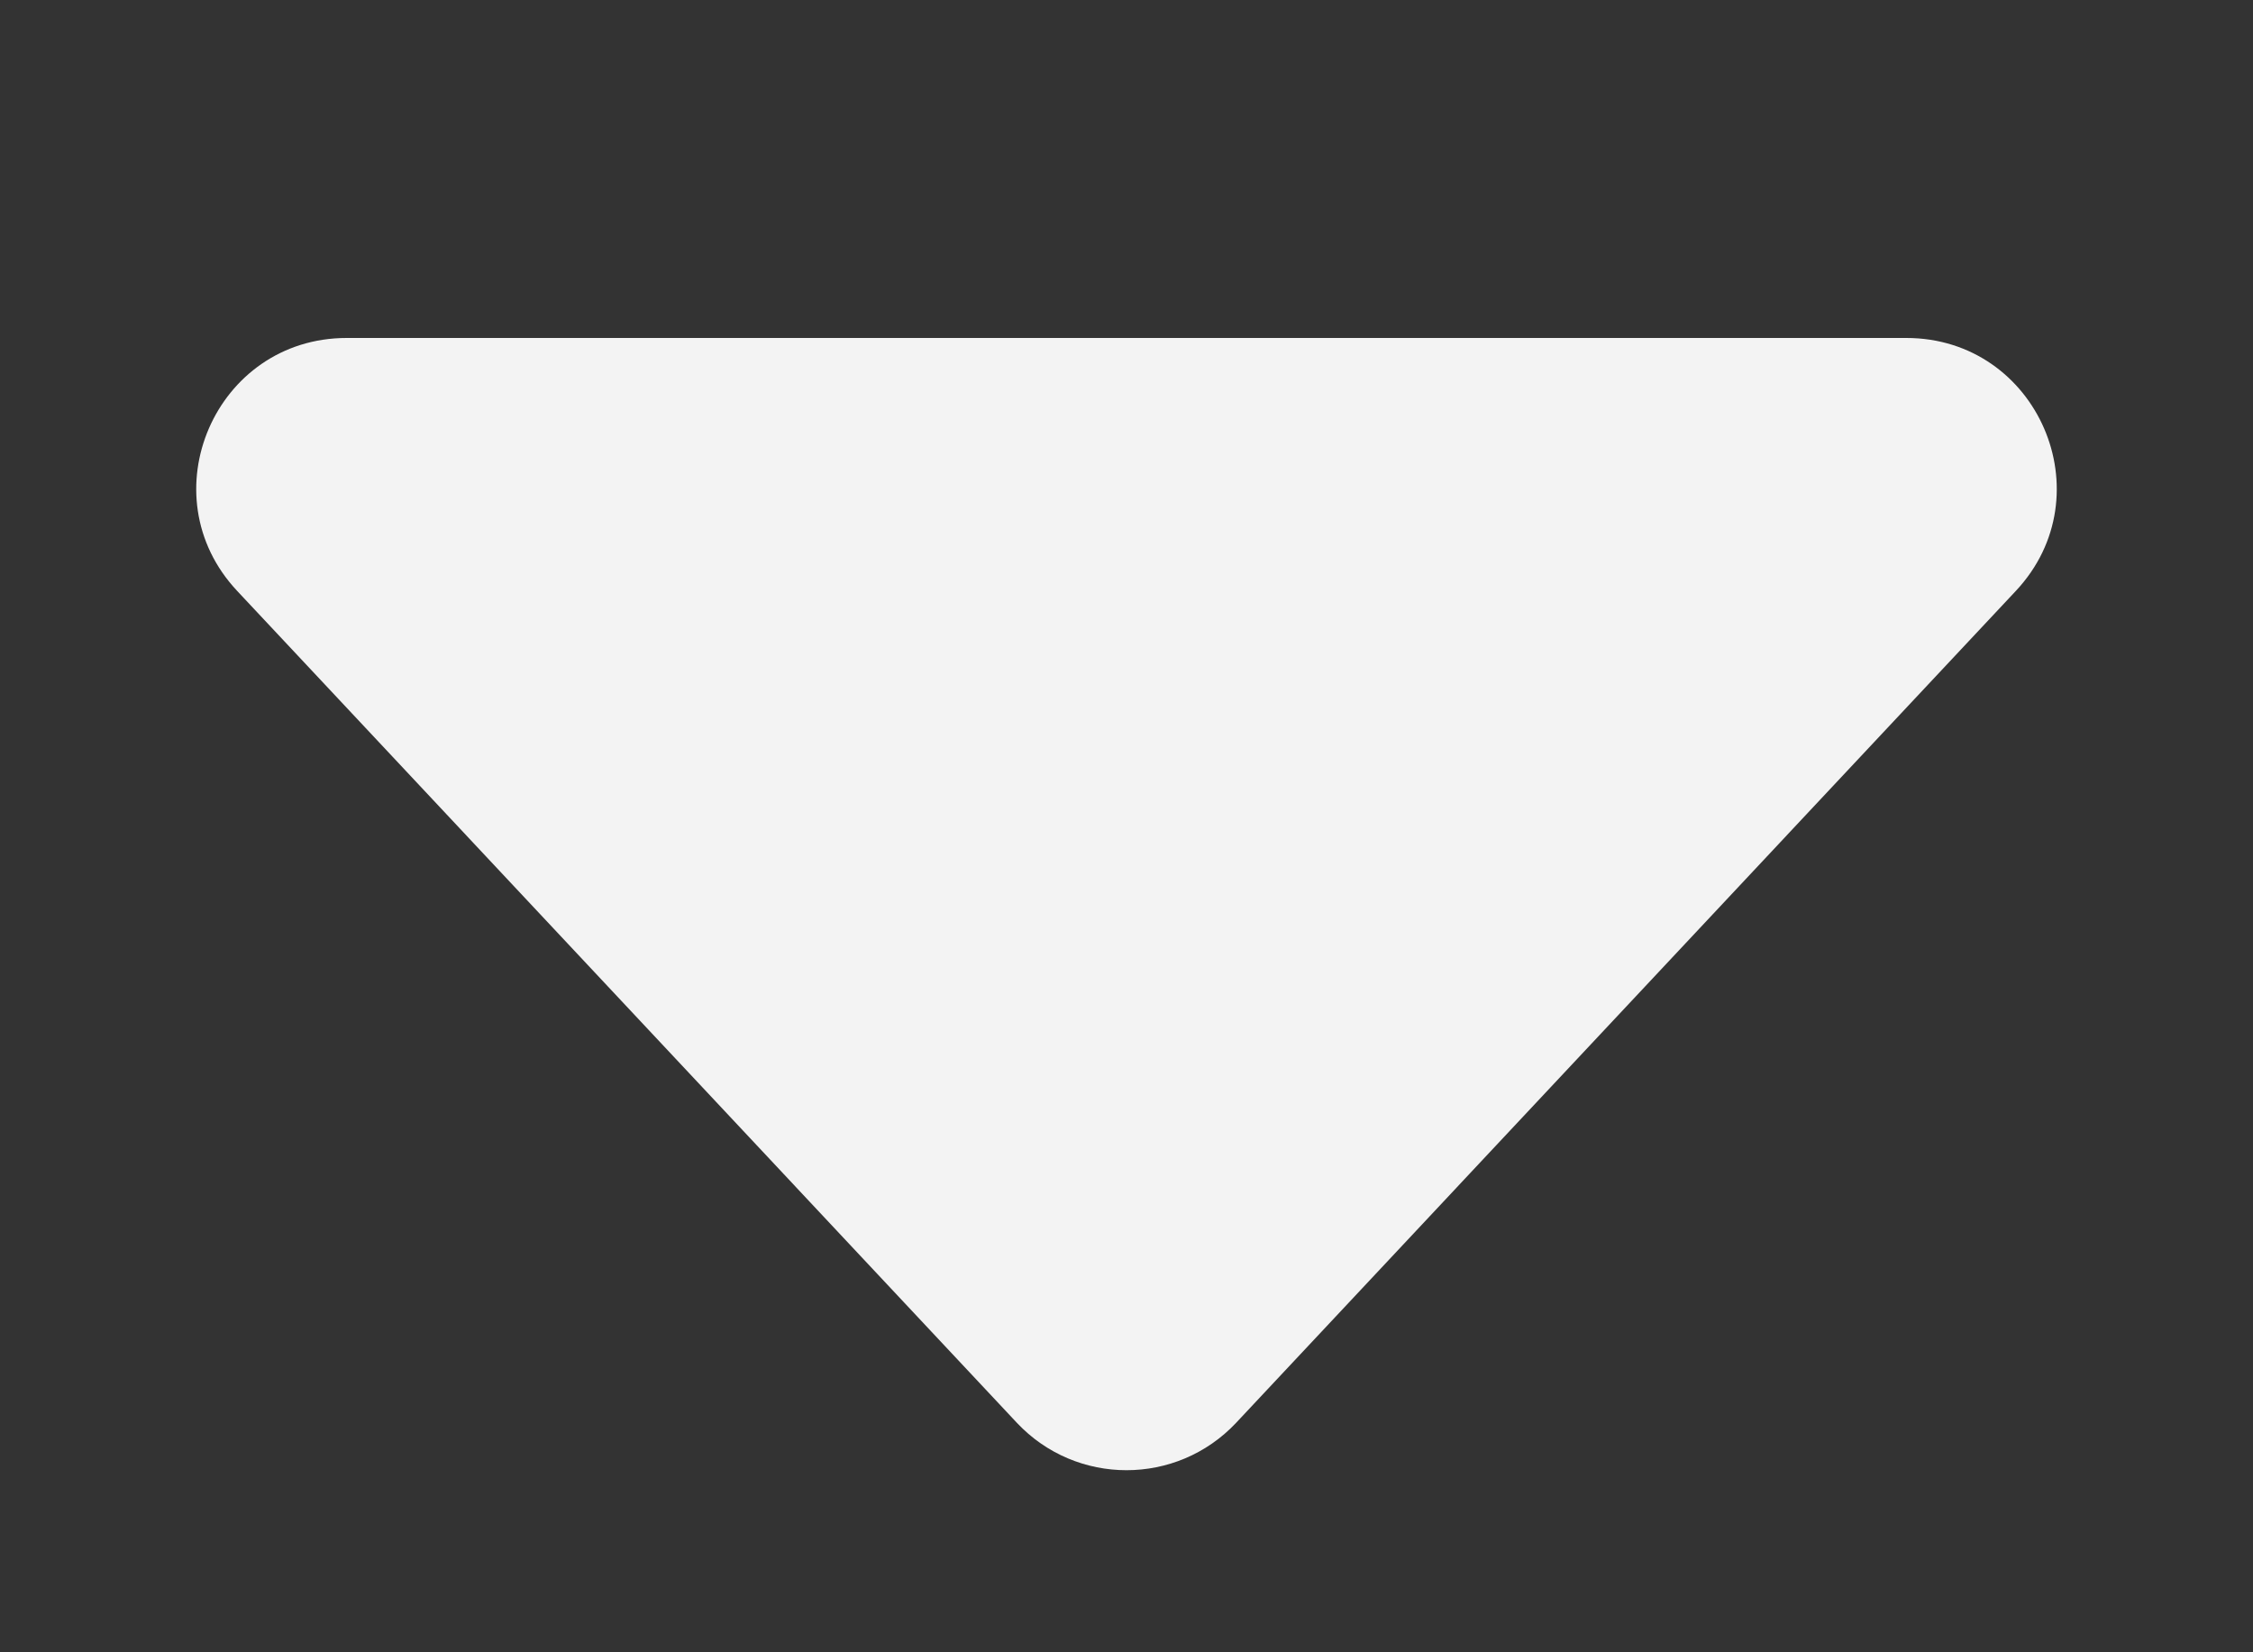 <svg width="15" height="11" viewBox="0 0 15 11" fill="none" xmlns="http://www.w3.org/2000/svg">
<rect x="0" y="0" width="15" height="11" fill="#333333" stroke="none"/>
<path d="M8.23 9.472C7.834 9.893 7.166 9.893 6.77 9.472L1.579 3.934C0.98 3.295 1.433 2.25 2.308 2.25L12.692 2.25C13.567 2.25 14.02 3.295 13.421 3.934L8.23 9.472Z" fill="#F3F3F3"/>
</svg>
